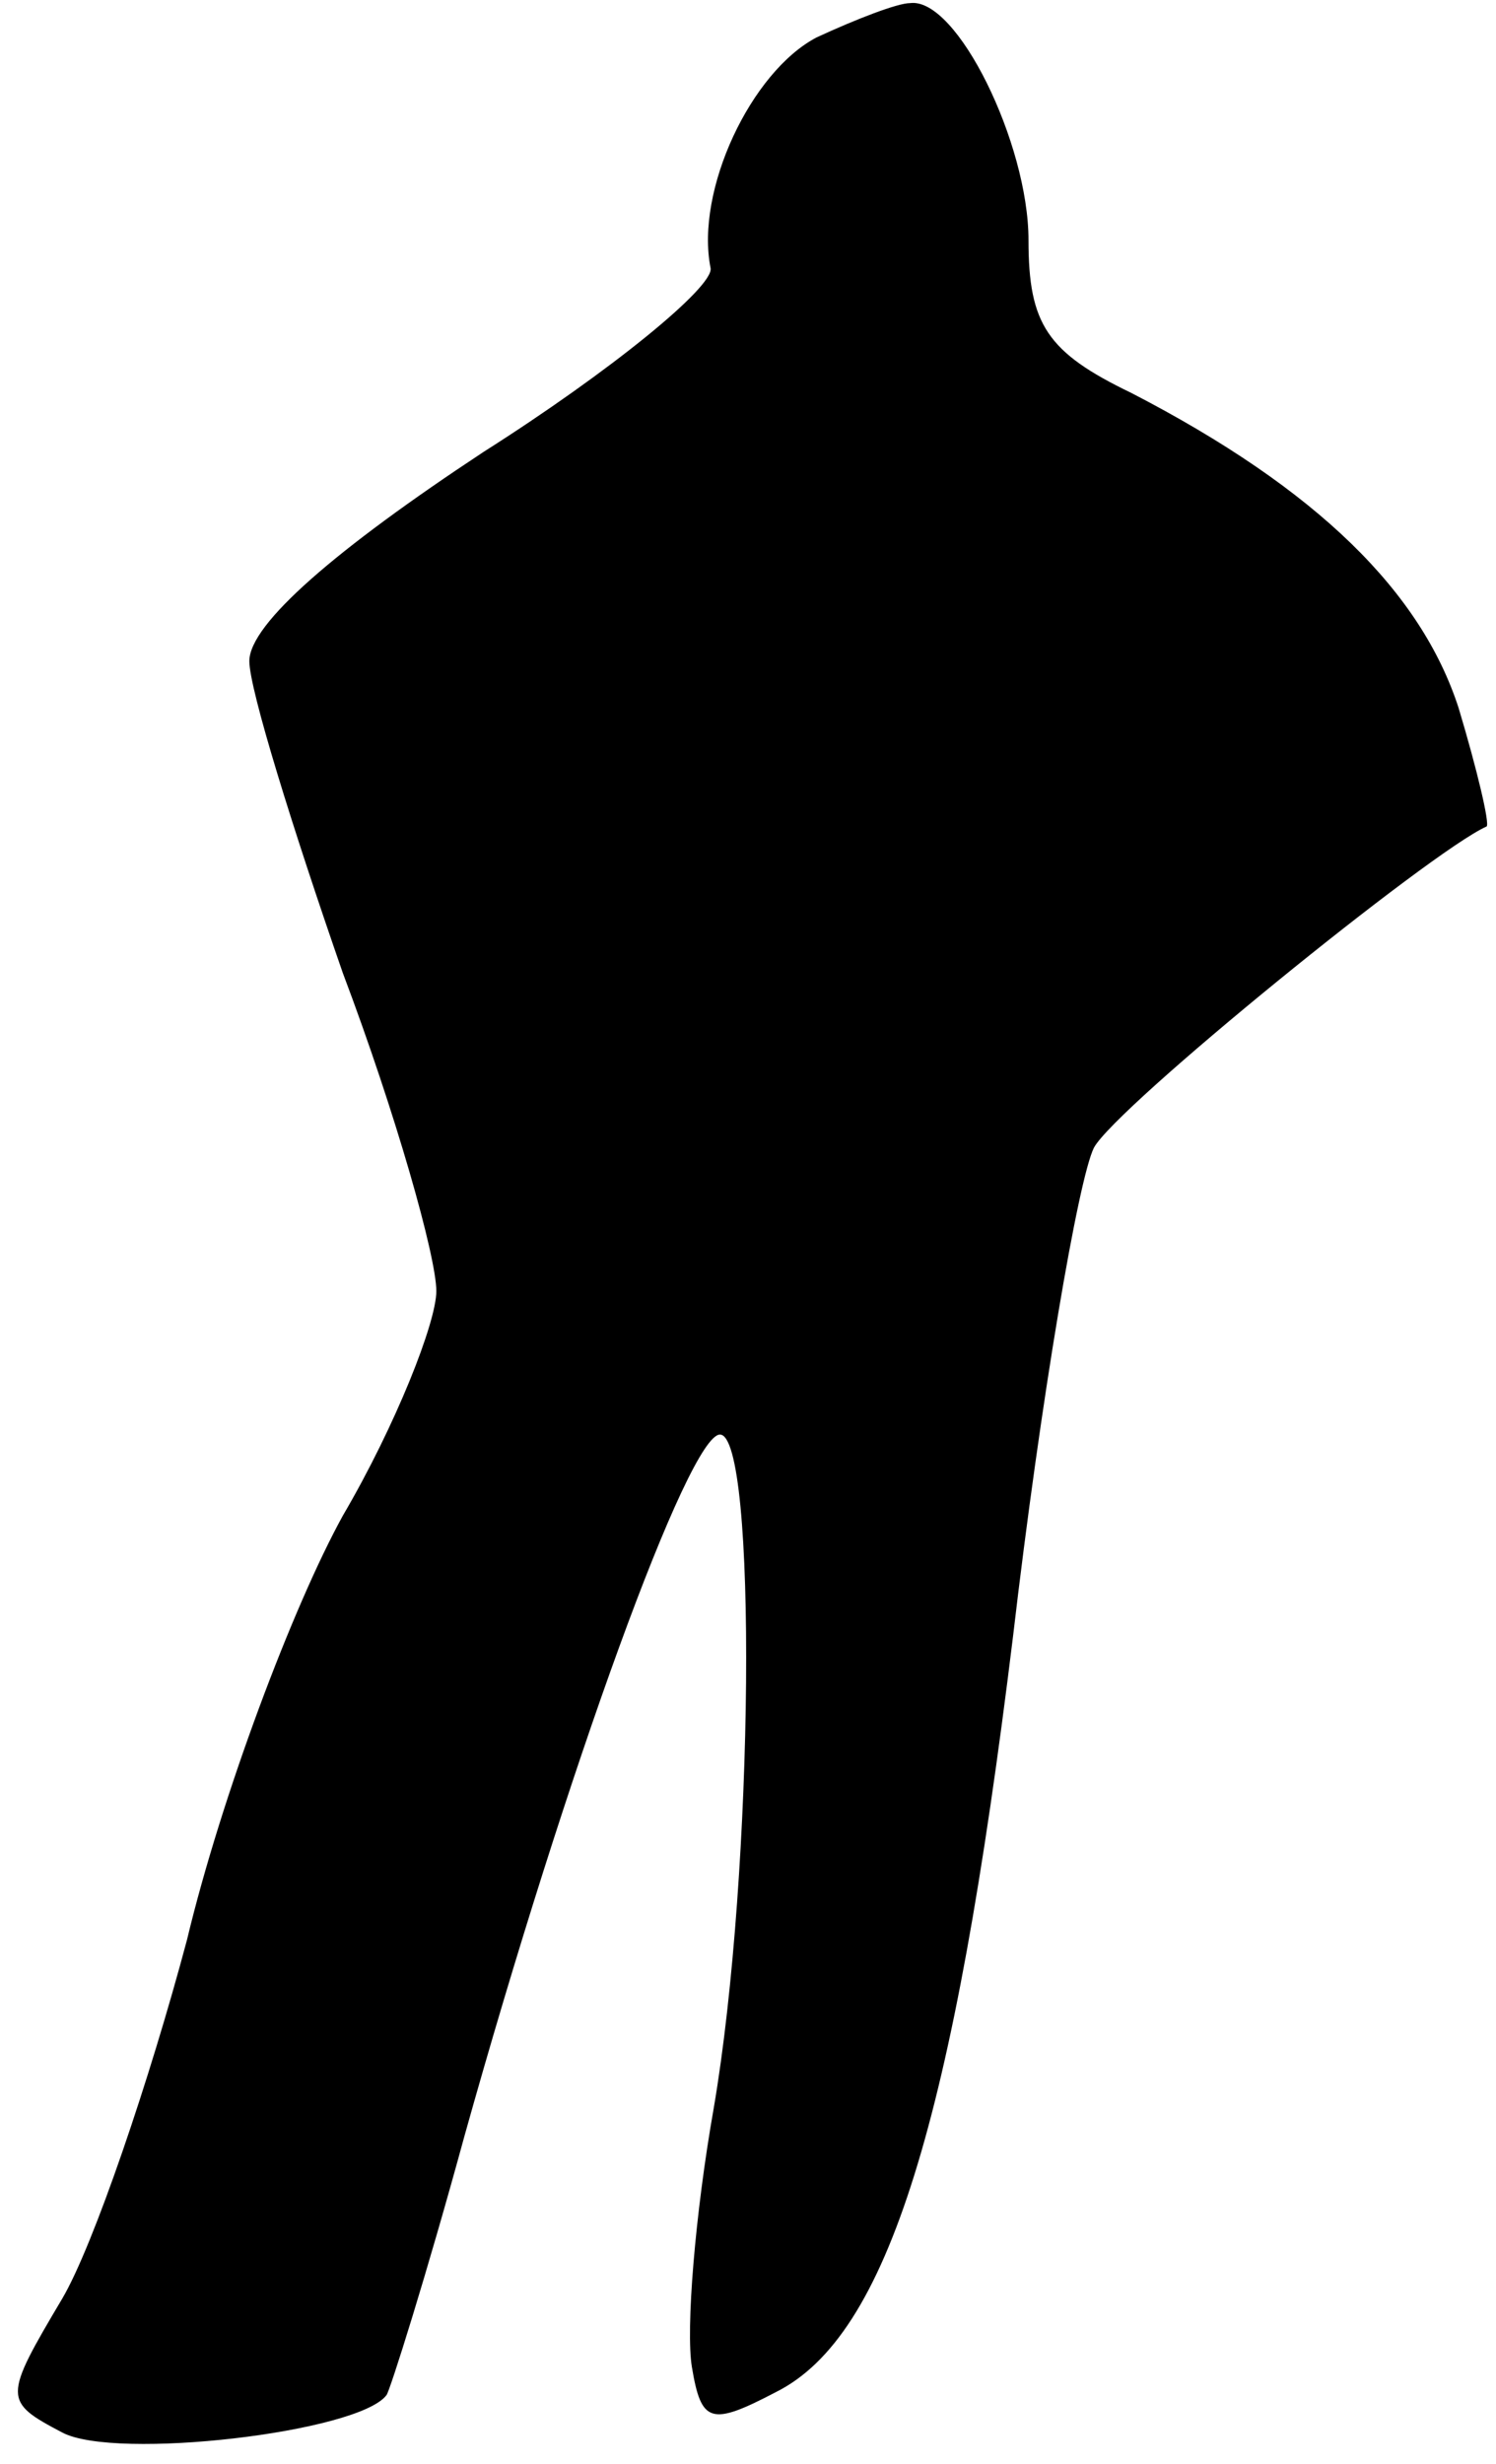 <?xml version="1.0" standalone="no"?>
<!DOCTYPE svg PUBLIC "-//W3C//DTD SVG 20010904//EN"
 "http://www.w3.org/TR/2001/REC-SVG-20010904/DTD/svg10.dtd">
<svg version="1.0" xmlns="http://www.w3.org/2000/svg"
 width="48pt" height="79pt" viewBox="0 0 48 79"
 preserveAspectRatio="xMidYMid meet">
<g transform="translate(0,79) scale(0.1,-0.1)"
fill="#000000" stroke="none">
<path fill="#000000" stroke="none" d="M262 778 c-21 -11 -39 -49 -34 -74 1
-6 -32 -33 -73 -59 -47 -31 -75 -55 -75 -67 0 -9 14 -54 30 -100 17 -45 30
-91 30 -102 0 -10 -13 -43 -30 -72 -16 -29 -39 -90 -50 -136 -12 -45 -30 -98
-40 -115 -19 -32 -19 -33 0 -43 17 -9 95 0 104 12 1 1 13 39 25 83 33 118 72
225 82 225 12 0 11 -140 -2 -216 -6 -34 -9 -71 -7 -83 3 -18 6 -19 27 -8 36
18 57 87 76 242 9 77 21 147 26 157 7 13 108 95 126 103 1 1 -3 18 -9 38 -12
37 -45 70 -105 101 -27 13 -33 22 -33 49 0 31 -23 78 -38 76 -4 0 -17 -5 -30
-11z"/>
</g>
</svg>
